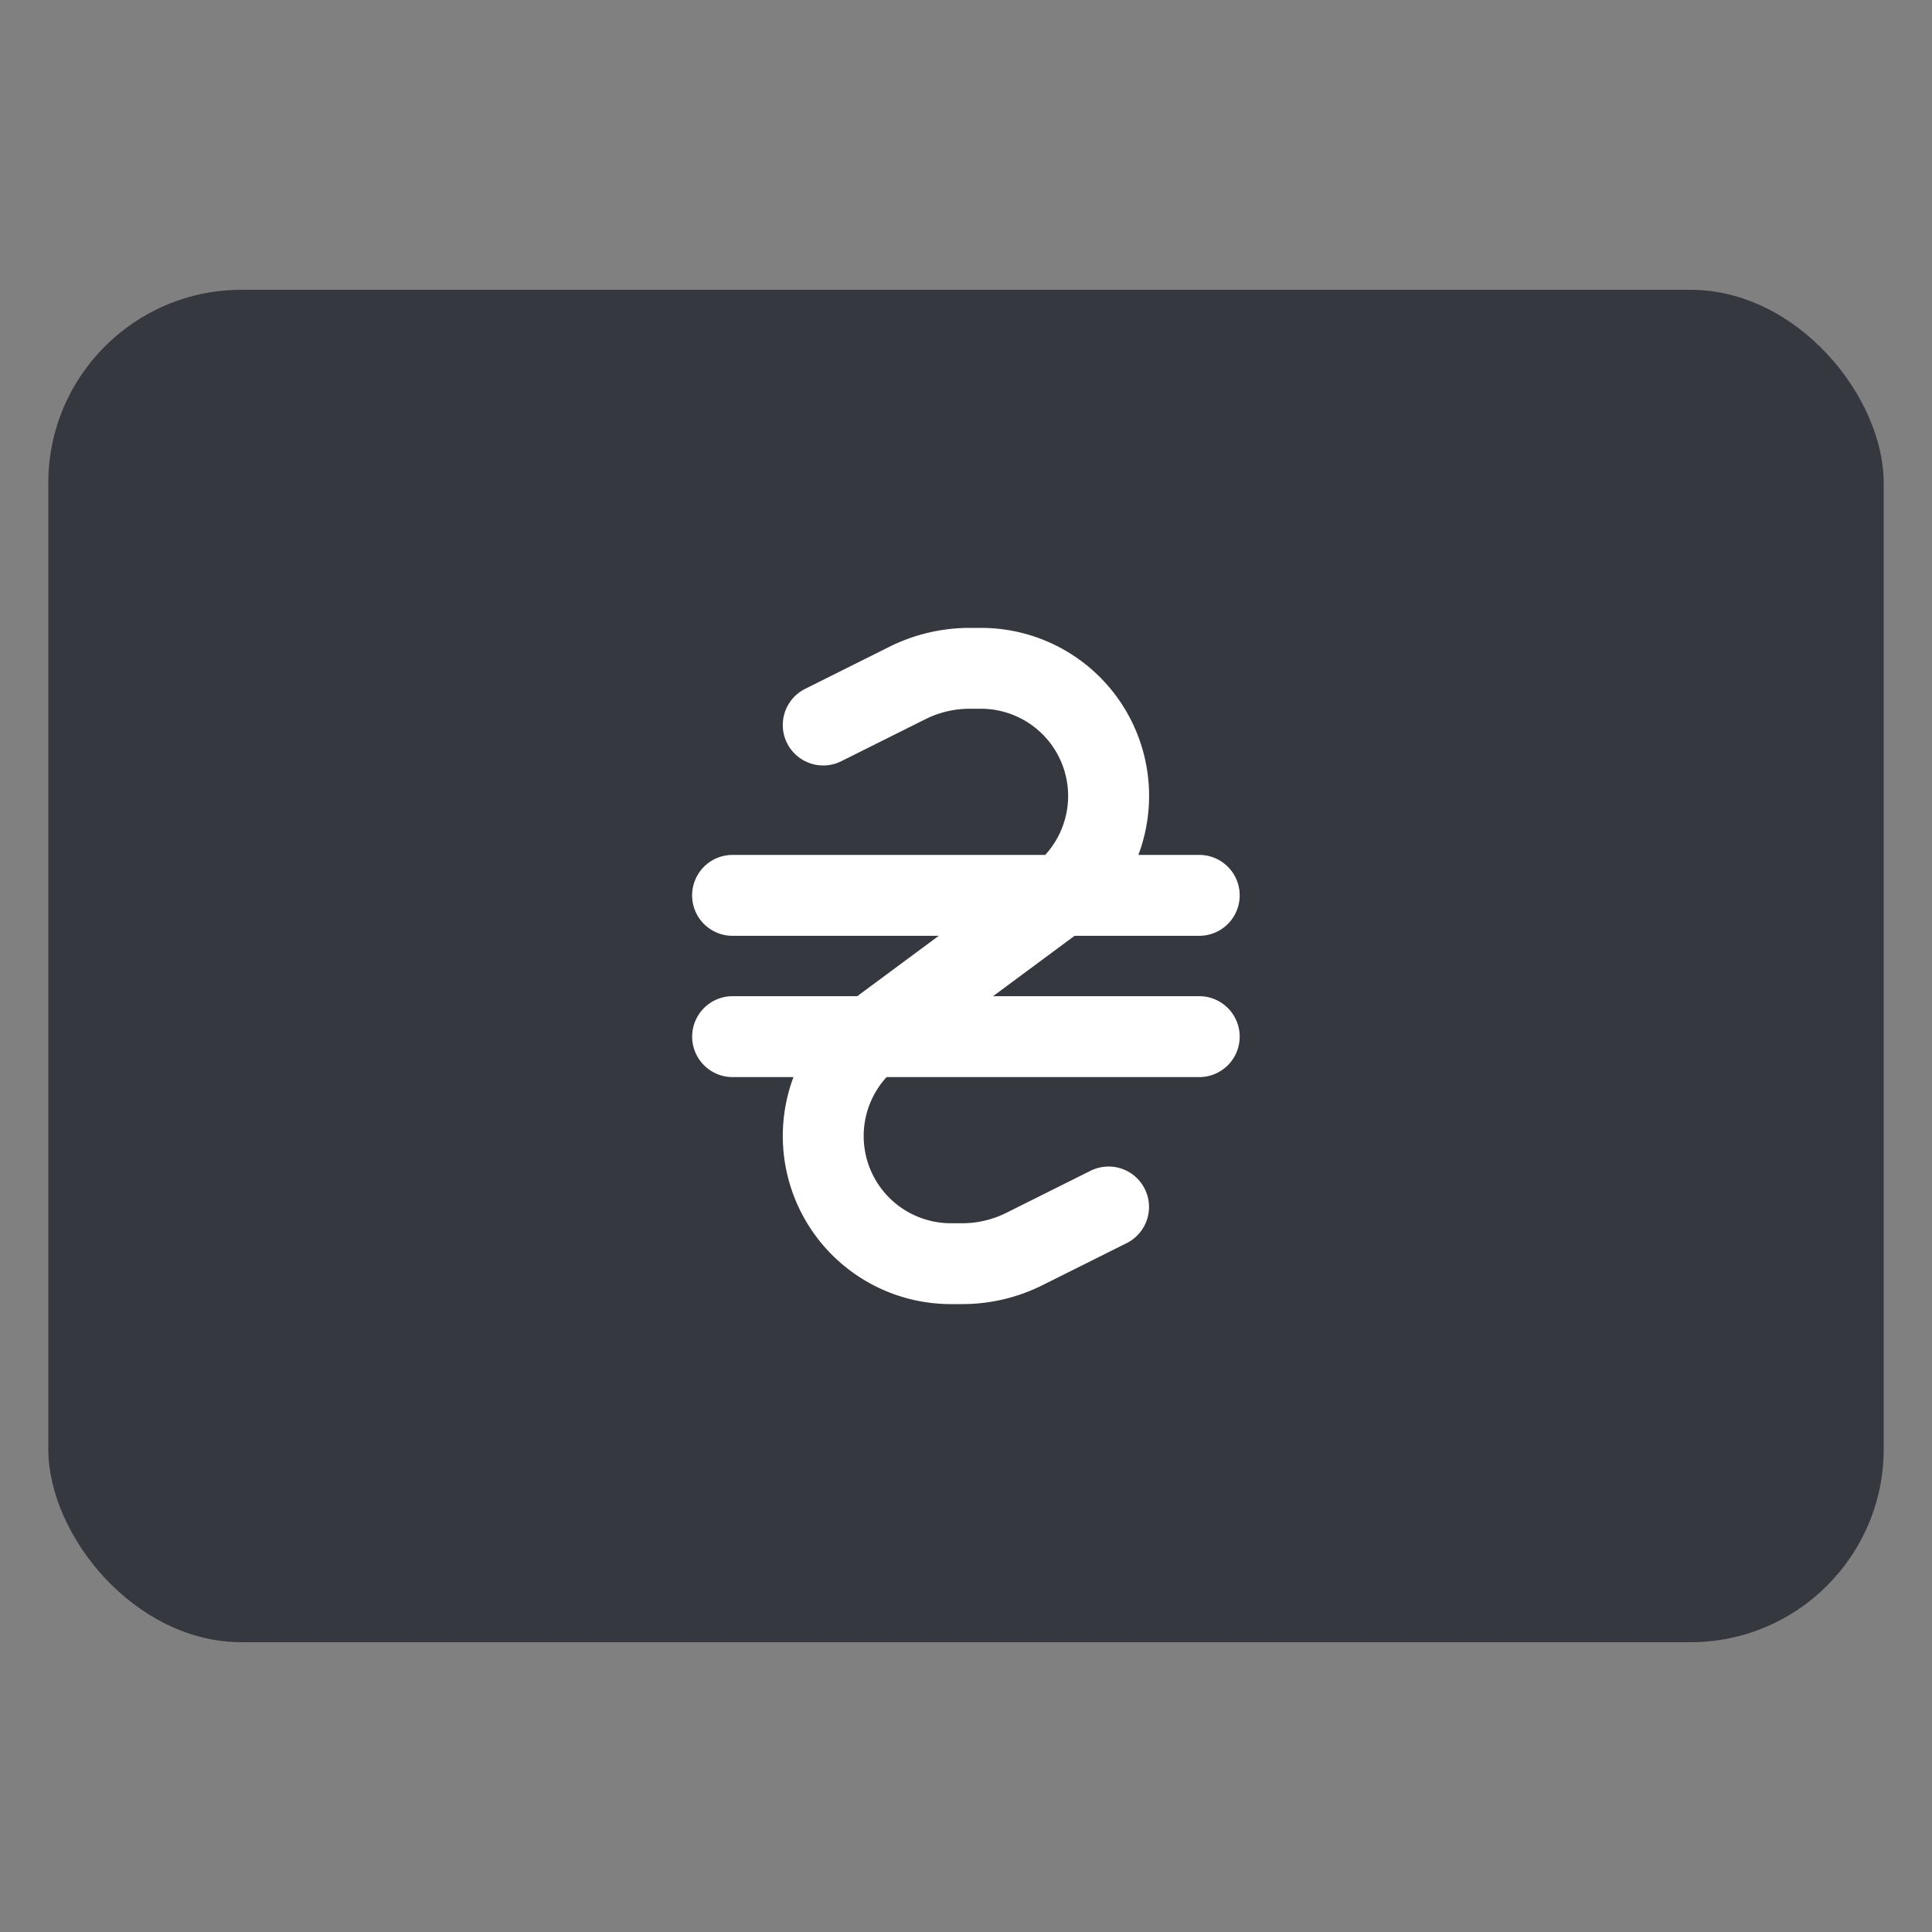 <svg xmlns="http://www.w3.org/2000/svg" width="40" height="40" fill="none"><rect width="100%" height="100%" fill="#808080" stroke="none"/><rect width="38" height="28" x="1" y="6" fill="#35383F" rx="4"/><path fill="#fff" fill-rule="evenodd" d="M19.16 14.89c.284-.142.596-.216.913-.216h.236A1.806 1.806 0 0 1 21.64 17.7h-6.473a.837.837 0 1 0 0 1.675h4.269l-1.688 1.25h-2.58a.837.837 0 1 0 0 1.675h1.26a3.48 3.48 0 0 0 3.259 4.7h.236c.577 0 1.145-.134 1.661-.392l1.742-.87a.837.837 0 1 0-.748-1.498l-1.742.87a2.043 2.043 0 0 1-.913.216h-.236a1.806 1.806 0 0 1-1.331-3.026h6.473a.837.837 0 0 0 0-1.675H20.56l1.688-1.25h2.581a.837.837 0 1 0 0-1.675h-1.26a3.478 3.478 0 0 0-3.26-4.7h-.236c-.577 0-1.145.134-1.661.392l-1.742.87a.837.837 0 1 0 .748 1.498l1.742-.87Z" clip-rule="evenodd"/></svg>